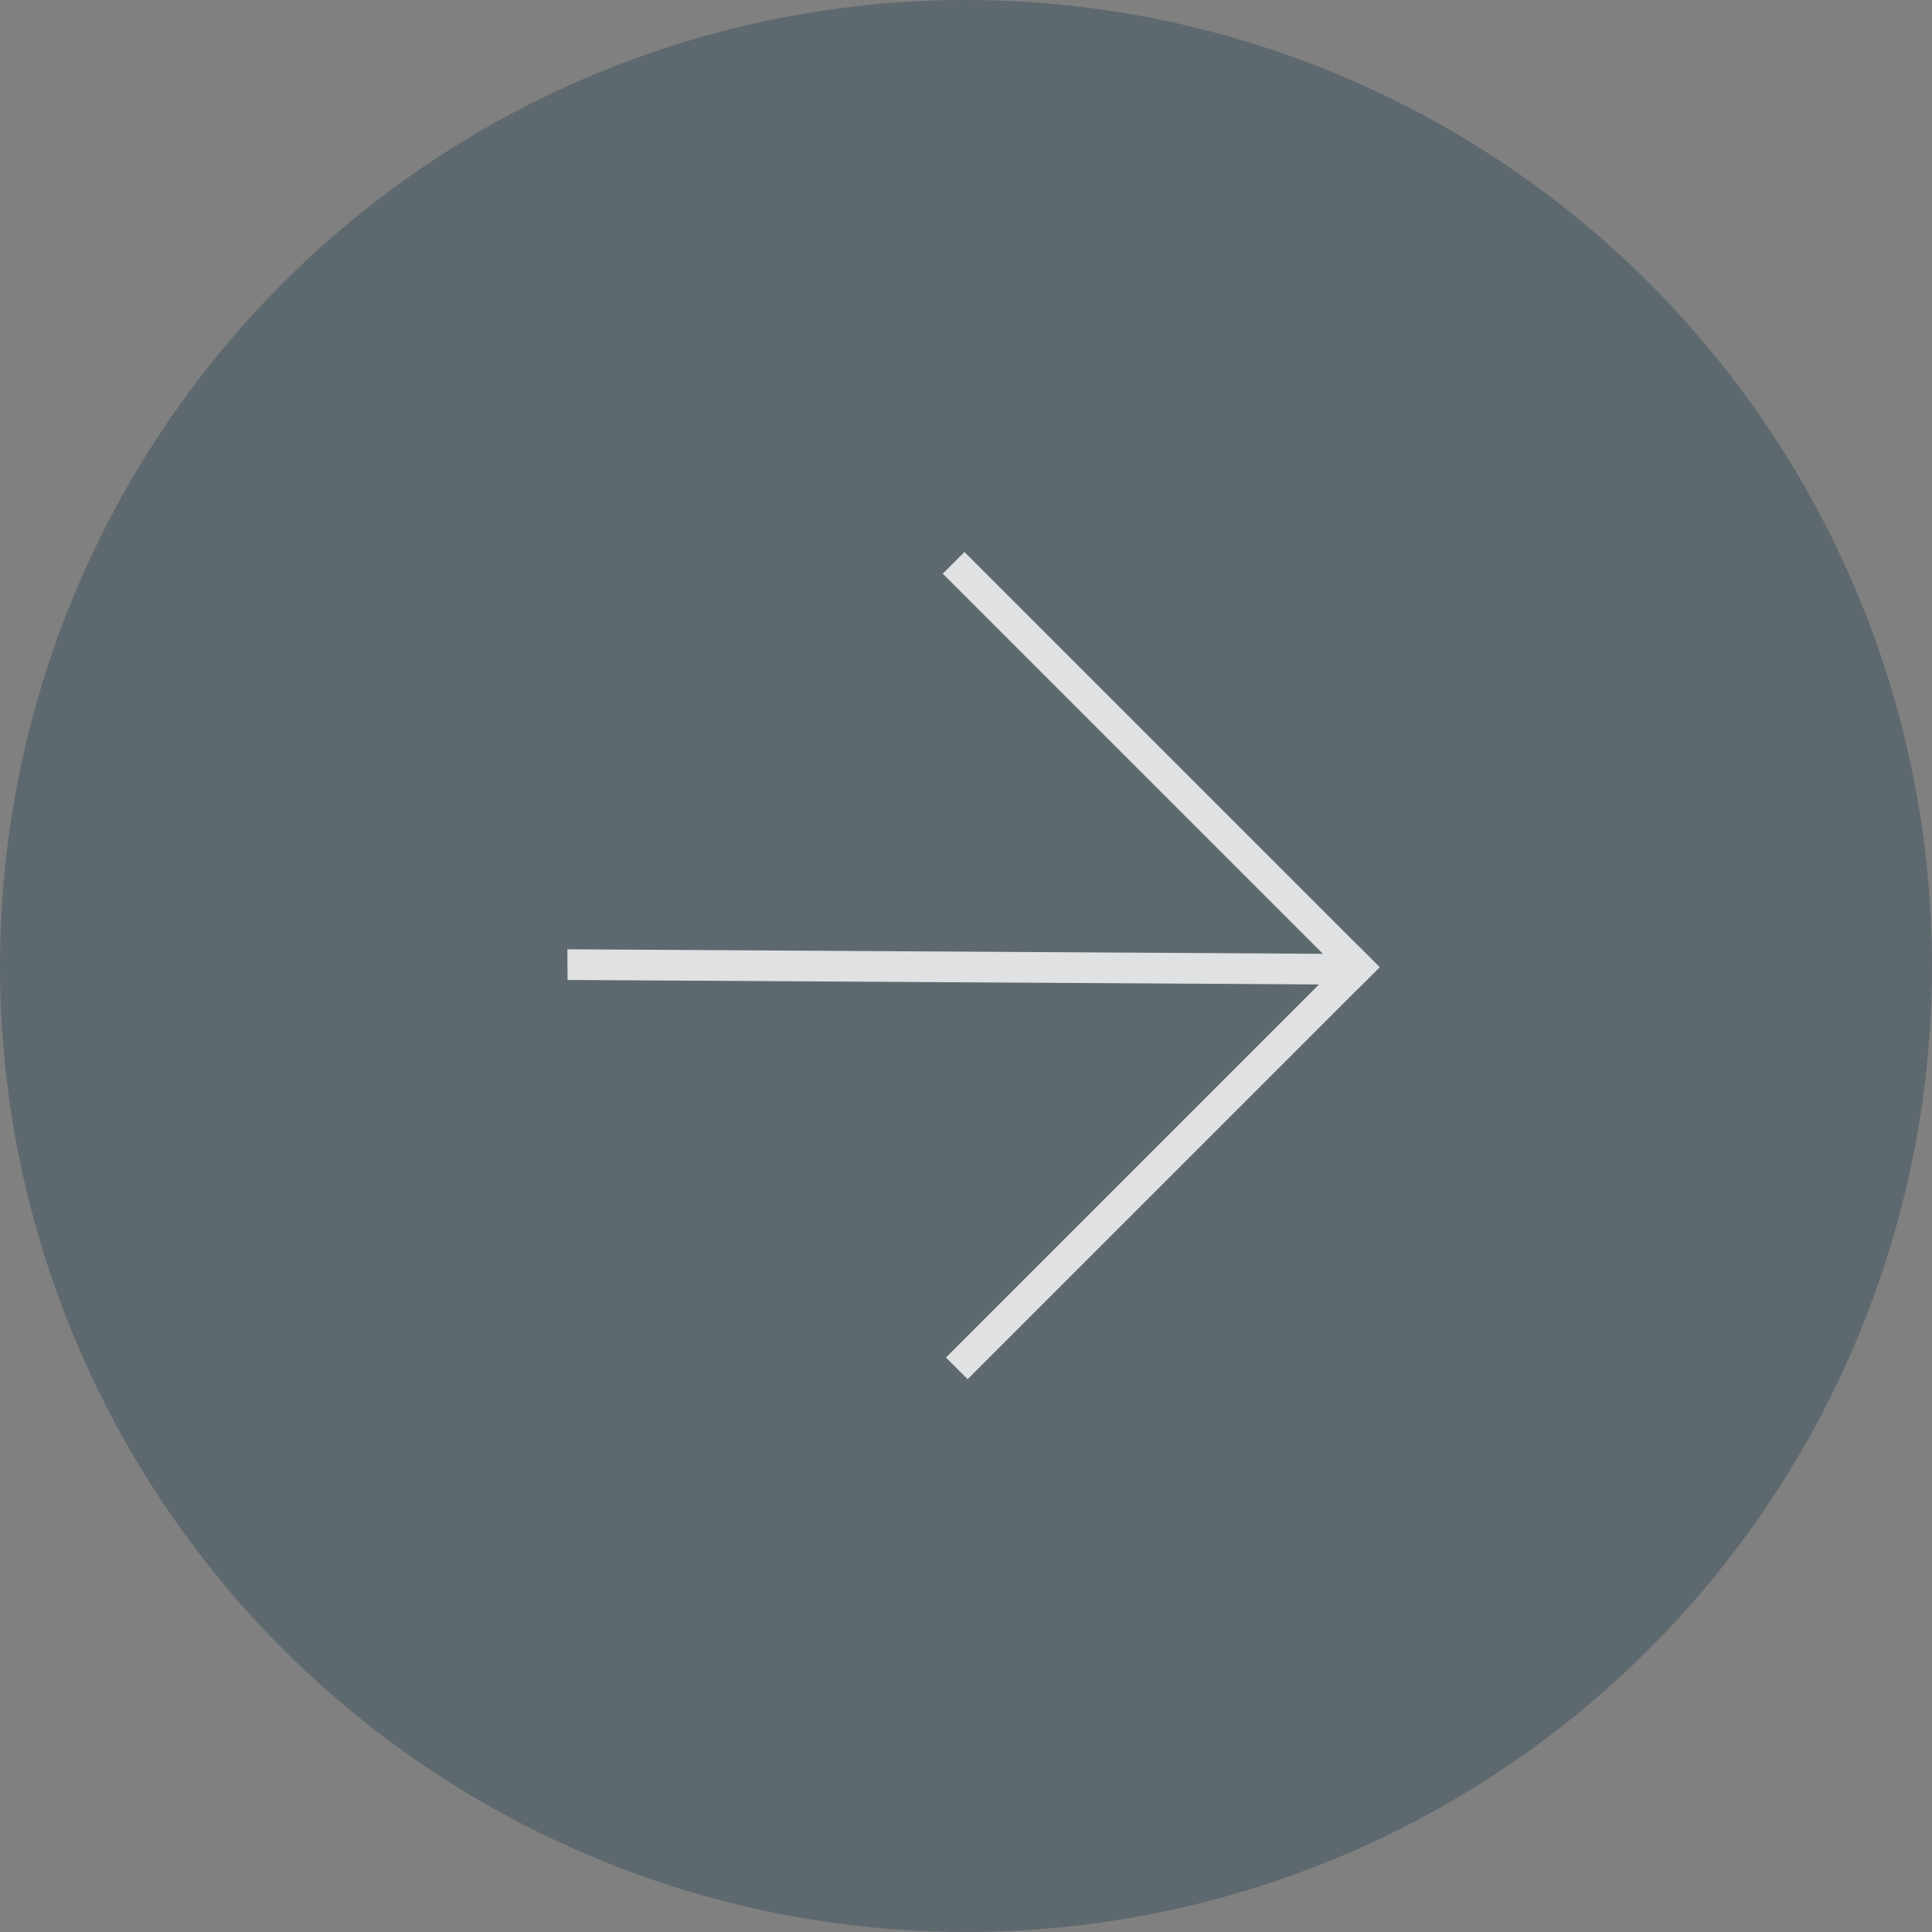 <svg width="63" height="63" viewBox="0 0 63 63" fill="none" xmlns="http://www.w3.org/2000/svg">
<rect x="0" y="0" width="63" height="63" fill="#808080" stroke="none"/>
<circle opacity="0.3" cx="31.5" cy="31.5" r="31.5" fill="#0E3247"/>
<g opacity="0.8">
<rect x="31.449" y="18" width="19.147" height="1" transform="rotate(45 31.449 18)" fill="white"/>
<rect width="25.501" height="1" transform="matrix(1 0.006 0.006 1 18.501 30.955)" fill="white"/>
<rect x="30.846" y="44.267" width="19" height="1" transform="rotate(-45 30.846 44.267)" fill="white"/>
</g>
</svg>

